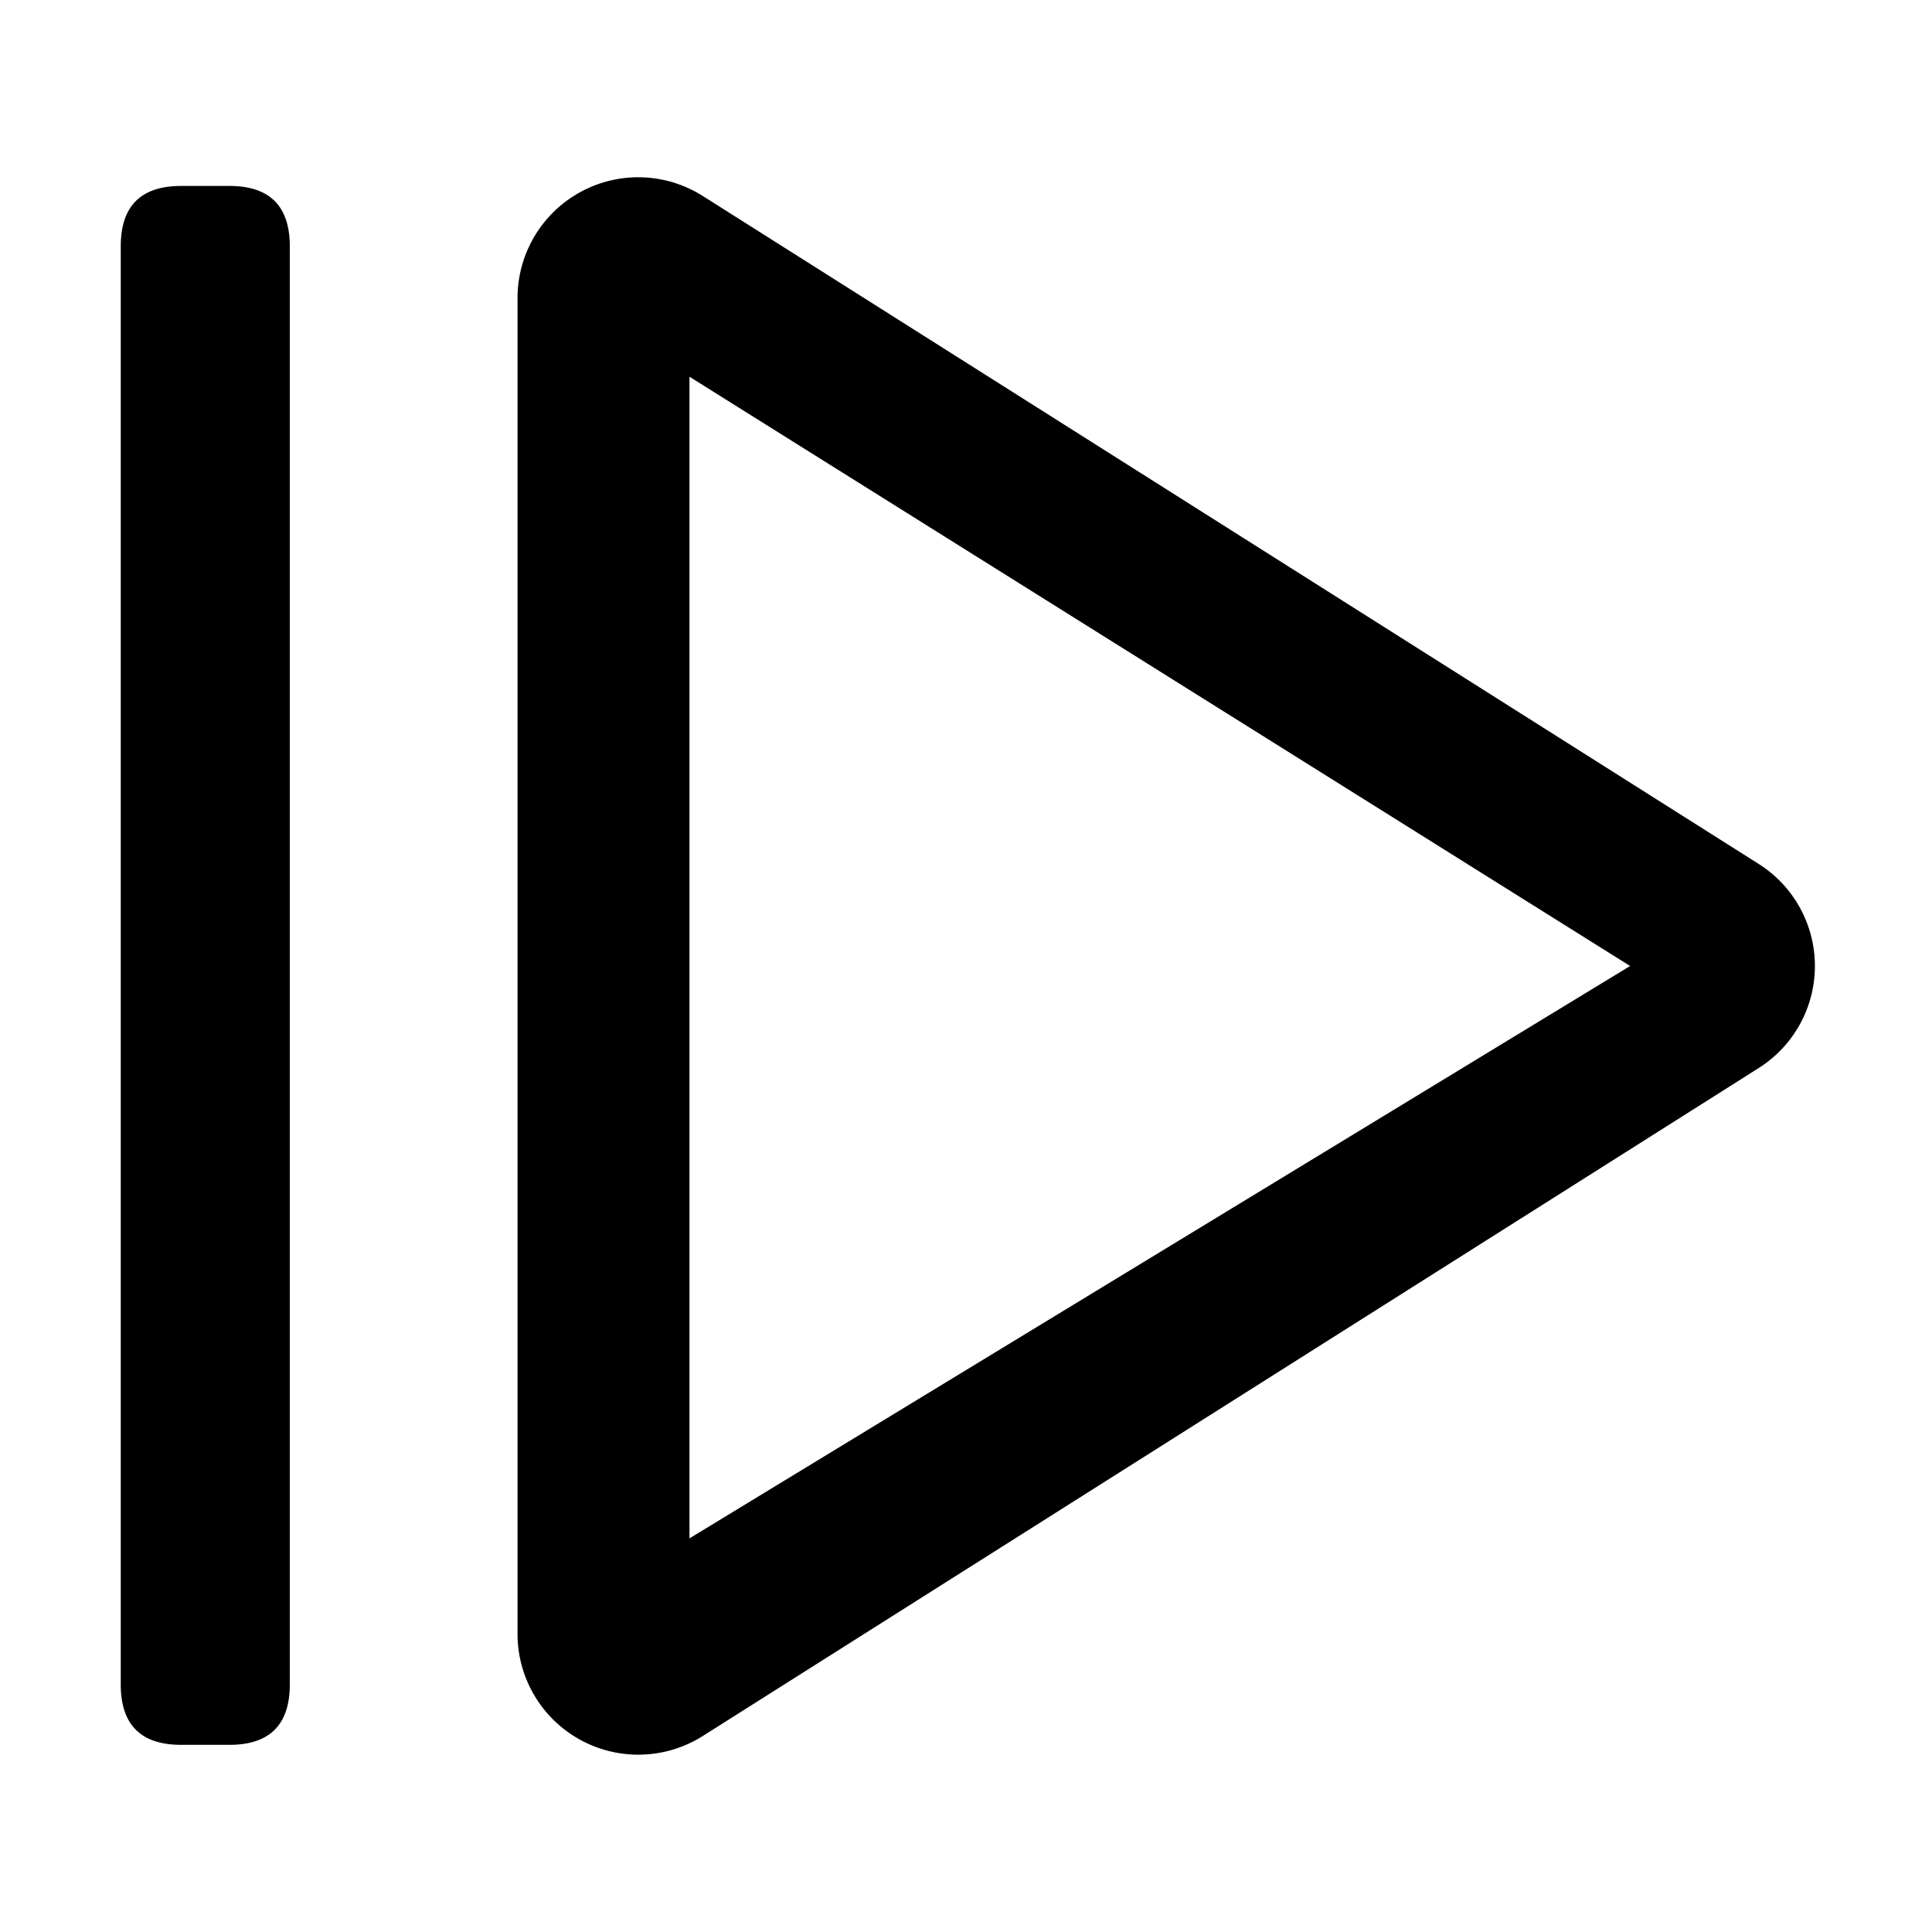 <?xml version="1.0" standalone="no"?><!DOCTYPE svg PUBLIC "-//W3C//DTD SVG 1.1//EN" "http://www.w3.org/Graphics/SVG/1.1/DTD/svg11.dtd"><svg class="icon" width="32px" height="32.00px" viewBox="0 0 1024 1024" version="1.1" xmlns="http://www.w3.org/2000/svg"><path fill="currentColor" d="M338.304 93.952a64 64 0 0 1 34.176 9.92l559.68 354.048a64 64 0 0 1 0 108.16L372.48 920.128a64 64 0 0 1-98.176-54.08V157.952a64 64 0 0 1 64-64zM365.44 199.68v615.68L864 512 365.44 199.68zM64 98.56m32 0l25.6 0q32 0 32 32l0 762.24q0 32-32 32l-25.6 0q-32 0-32-32l0-762.24q0-32 32-32Z" /></svg>